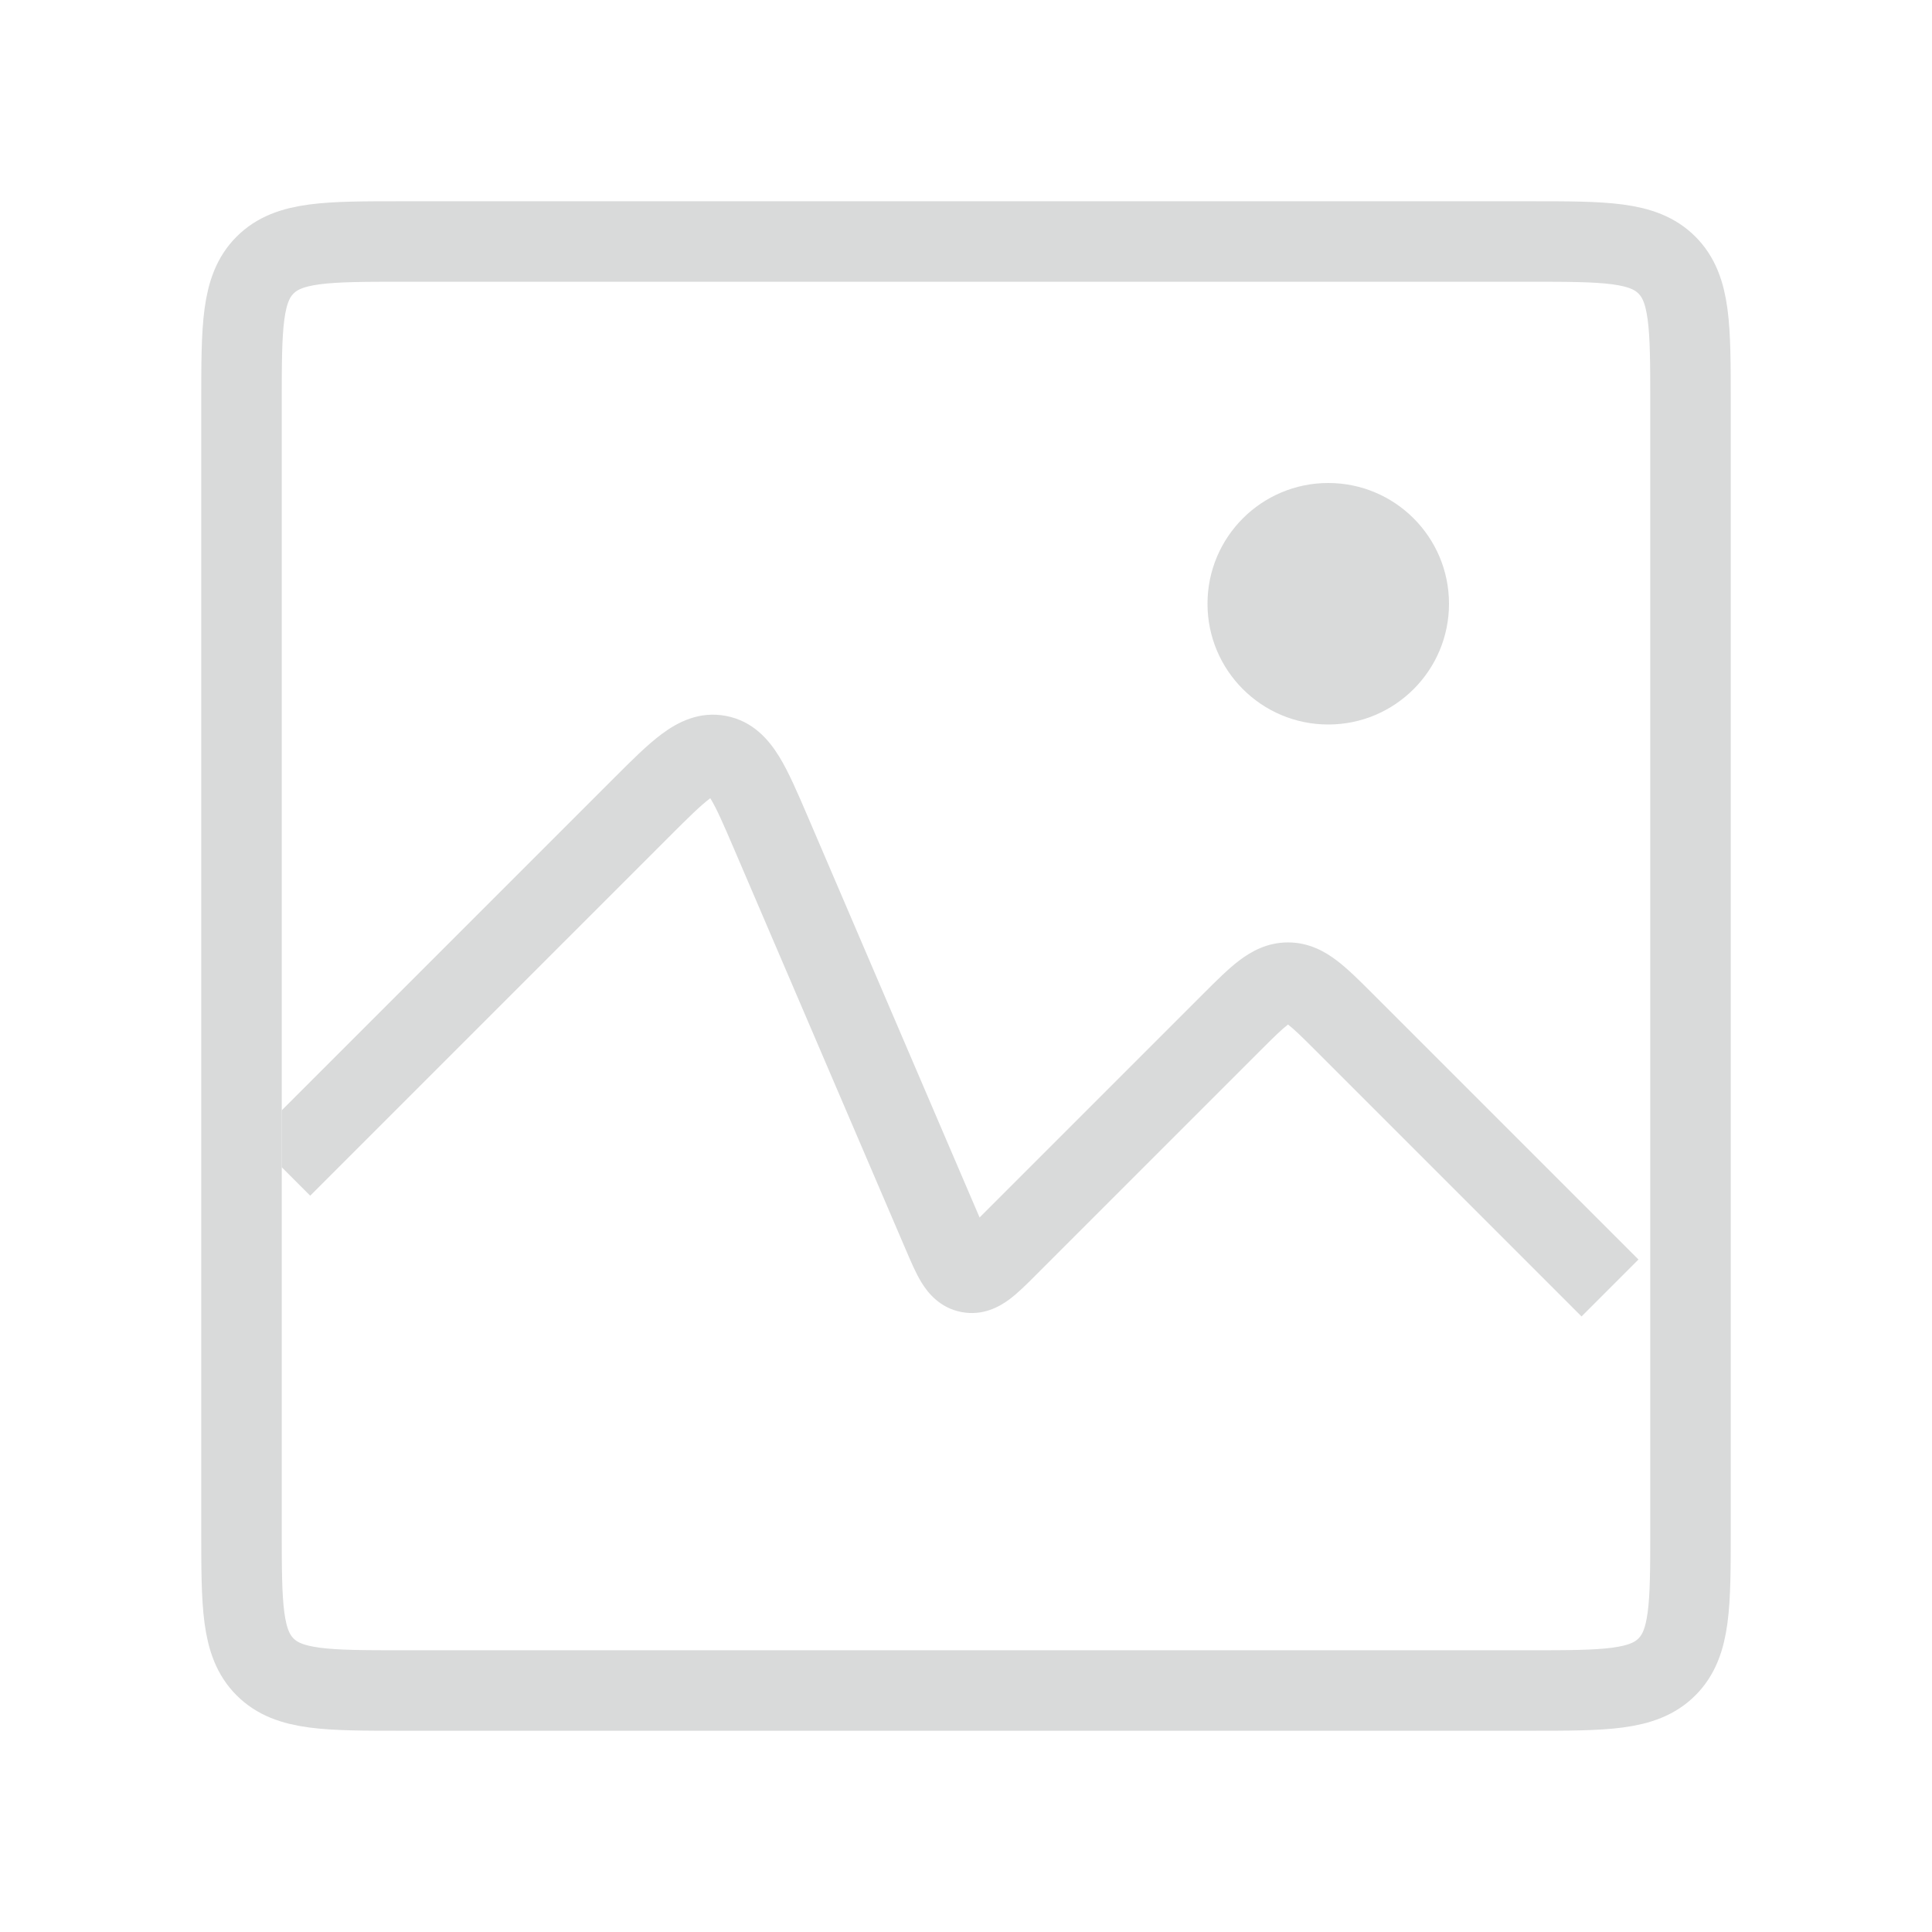 <svg width="96" height="96" viewBox="0 0 96 96" fill="none" xmlns="http://www.w3.org/2000/svg">
<path d="M12 20C12 16.229 12 14.343 13.172 13.172C14.343 12 16.229 12 20 12H76C79.771 12 81.657 12 82.828 13.172C84 14.343 84 16.229 84 20V76C84 79.771 84 81.657 82.828 82.828C81.657 84 79.771 84 76 84H20C16.229 84 14.343 84 13.172 82.828C12 81.657 12 79.771 12 76V20Z" stroke="#D9DADA" stroke-width="4"/>
<path fill-rule="evenodd" clip-rule="evenodd" d="M14 57.999L15.414 59.414L33.236 41.591C34.229 40.598 34.818 40.018 35.274 39.678L35.294 39.664L35.307 39.685C35.605 40.169 35.936 40.927 36.489 42.218L44.998 62.072L45.039 62.167C45.266 62.697 45.515 63.28 45.791 63.729C46.105 64.24 46.698 64.987 47.77 65.194C48.842 65.4 49.67 64.926 50.151 64.568C50.575 64.254 51.023 63.806 51.43 63.398L51.43 63.398L51.503 63.325L62.586 52.242C63.292 51.535 63.683 51.151 63.988 50.918L64 50.909L64.012 50.918C64.317 51.151 64.708 51.535 65.414 52.242L78.586 65.414L81.414 62.585L68.243 49.414L68.166 49.337L68.166 49.337C67.566 48.737 66.983 48.154 66.438 47.738C65.823 47.269 65.027 46.828 64 46.828C62.973 46.828 62.177 47.269 61.562 47.738C61.017 48.154 60.434 48.737 59.834 49.337L59.757 49.414L48.675 60.496L40.166 40.642L40.112 40.517C39.631 39.395 39.186 38.356 38.714 37.589C38.203 36.758 37.414 35.831 36.082 35.575C34.749 35.318 33.673 35.886 32.89 36.467C32.166 37.004 31.367 37.803 30.504 38.667L30.504 38.667L30.408 38.763L14 55.171V57.999ZM35.568 39.493C35.568 39.494 35.565 39.495 35.559 39.497C35.565 39.494 35.568 39.493 35.568 39.493ZM35.111 39.41C35.106 39.407 35.104 39.404 35.104 39.404C35.104 39.404 35.106 39.406 35.111 39.41Z" fill="#D9DADA"/>
<circle cx="66" cy="30" r="6" fill="#D9DADA"/>
</svg>
